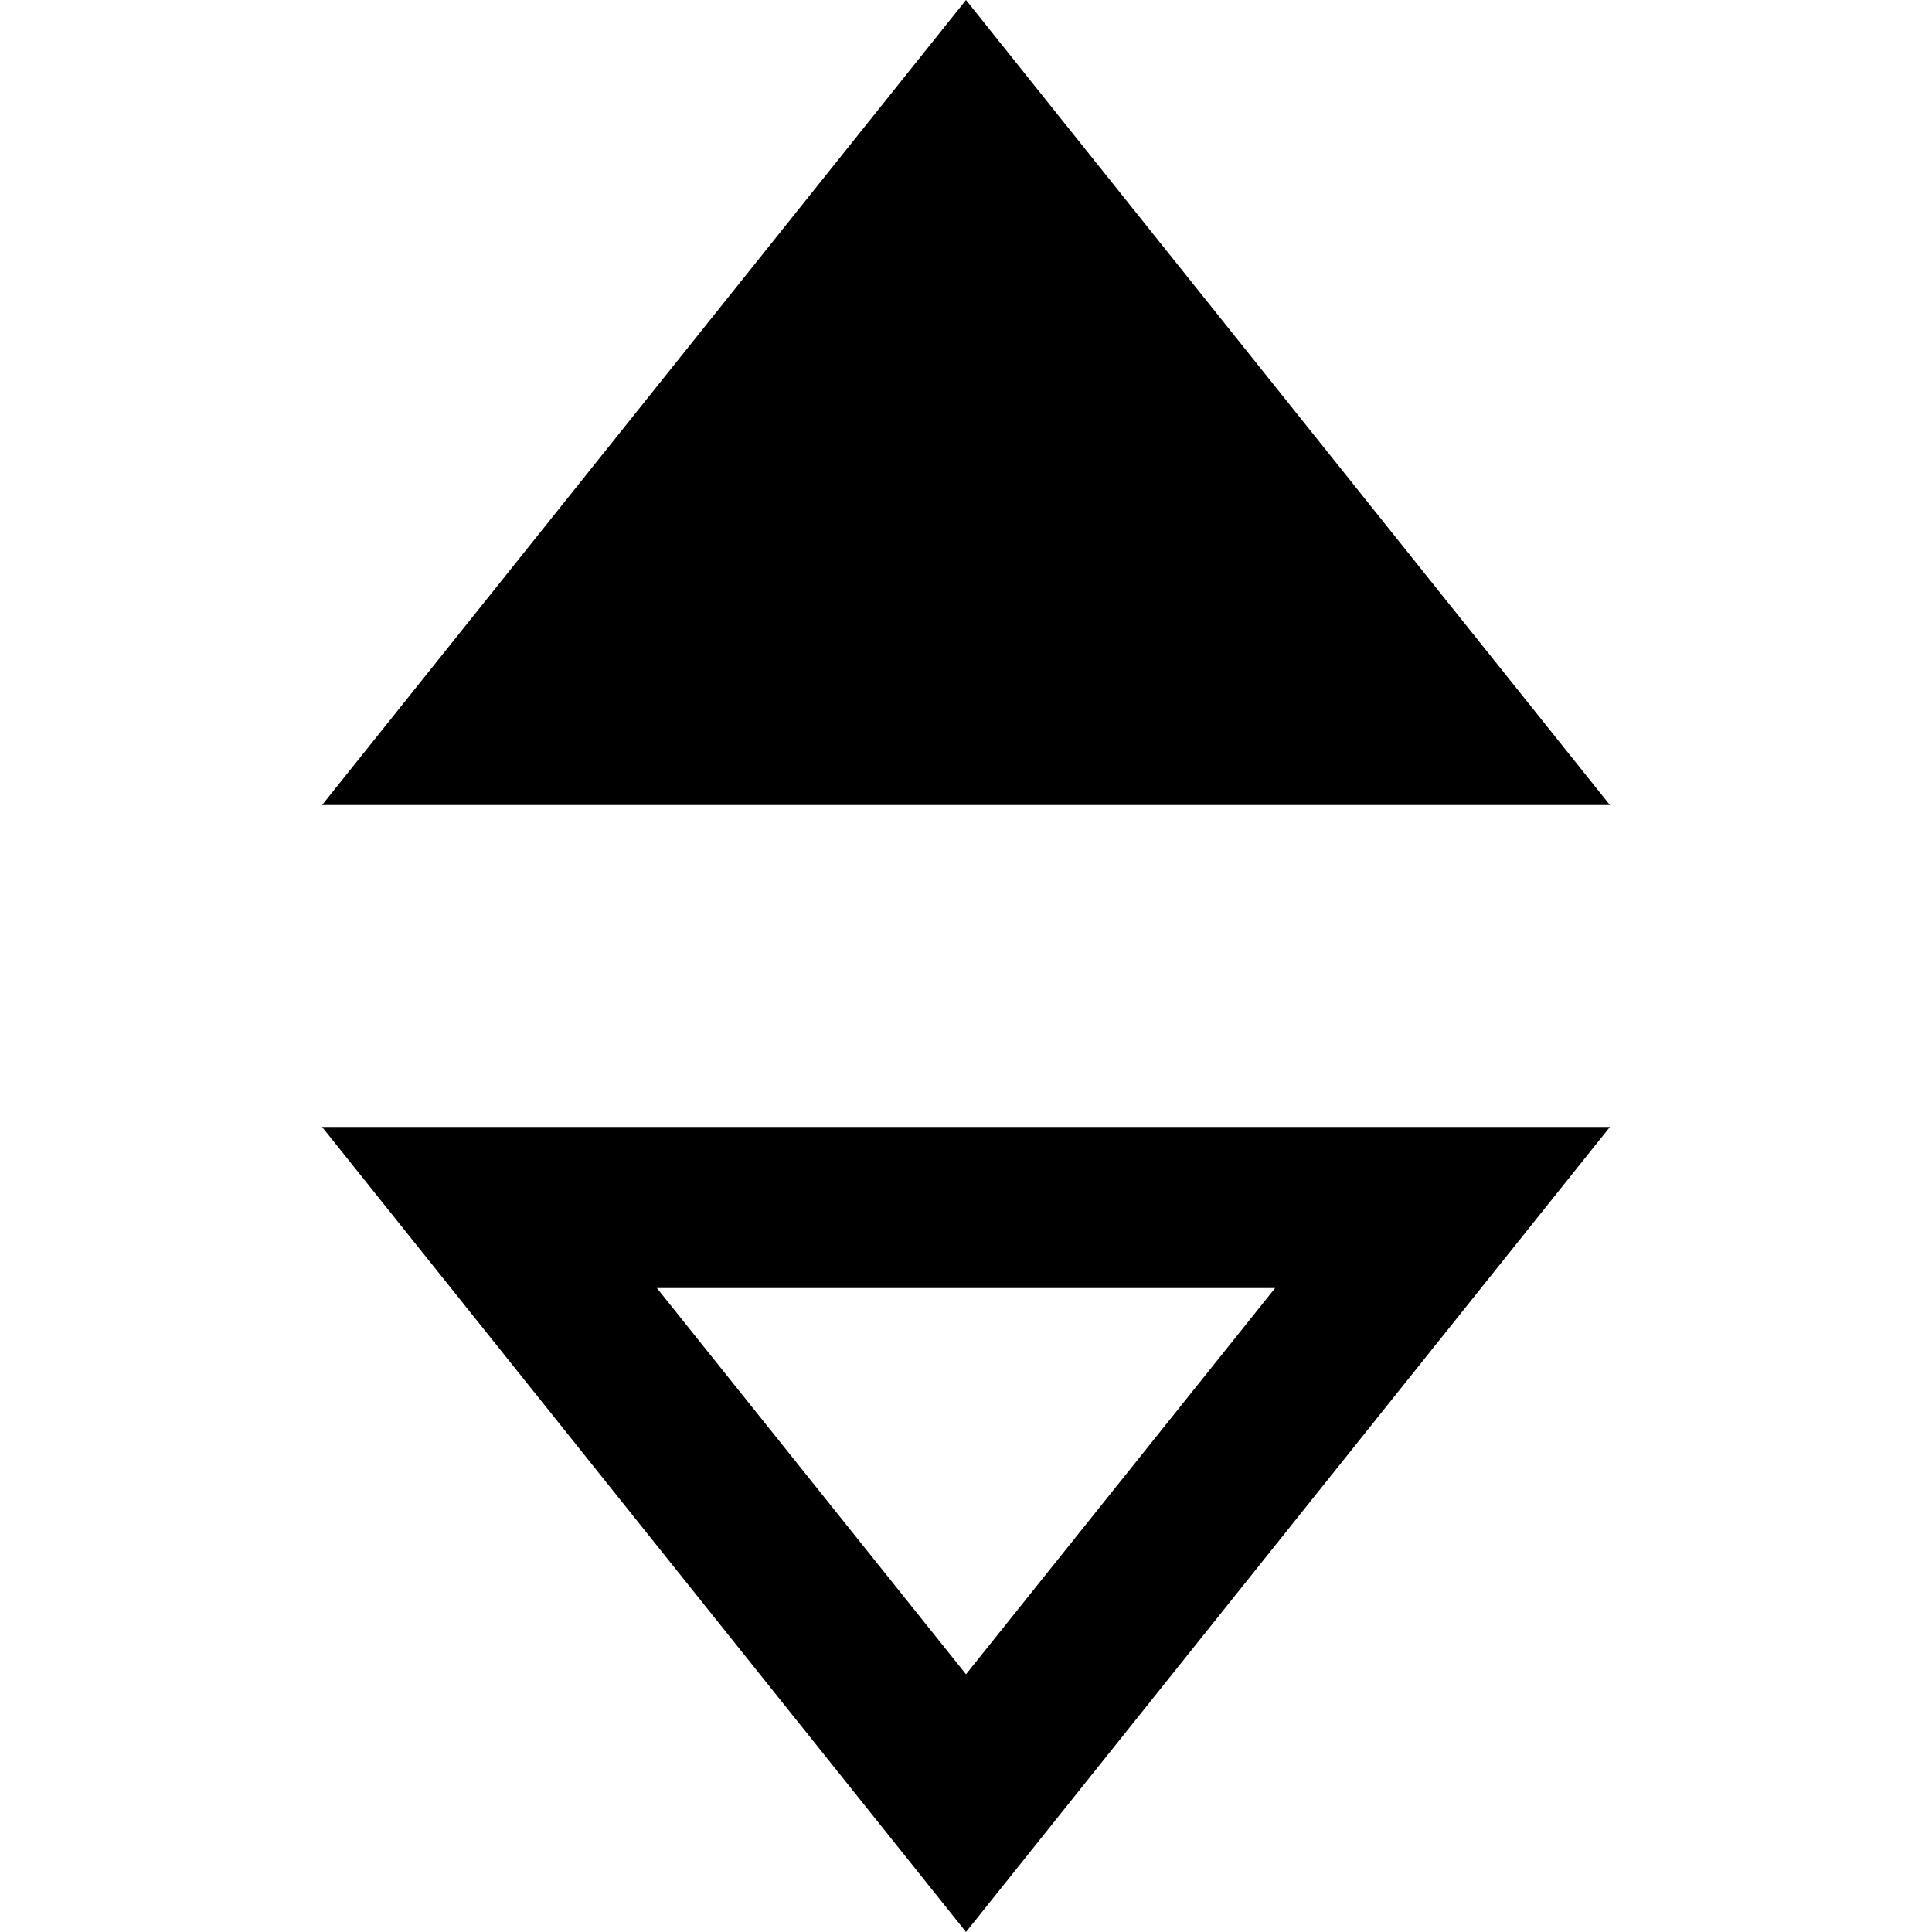 <?xml version="1.0"?><svg xmlns="http://www.w3.org/2000/svg" width="1000" height="1000" viewBox="0 0 1000 1000"><path d="m500 0l-333.3 416.7h666.6l-333.3-416.7z m160 666.7l-160 199.9-160-199.9h320z m173.3-83.4h-666.6l333.3 416.7 333.3-416.7z"></path></svg>